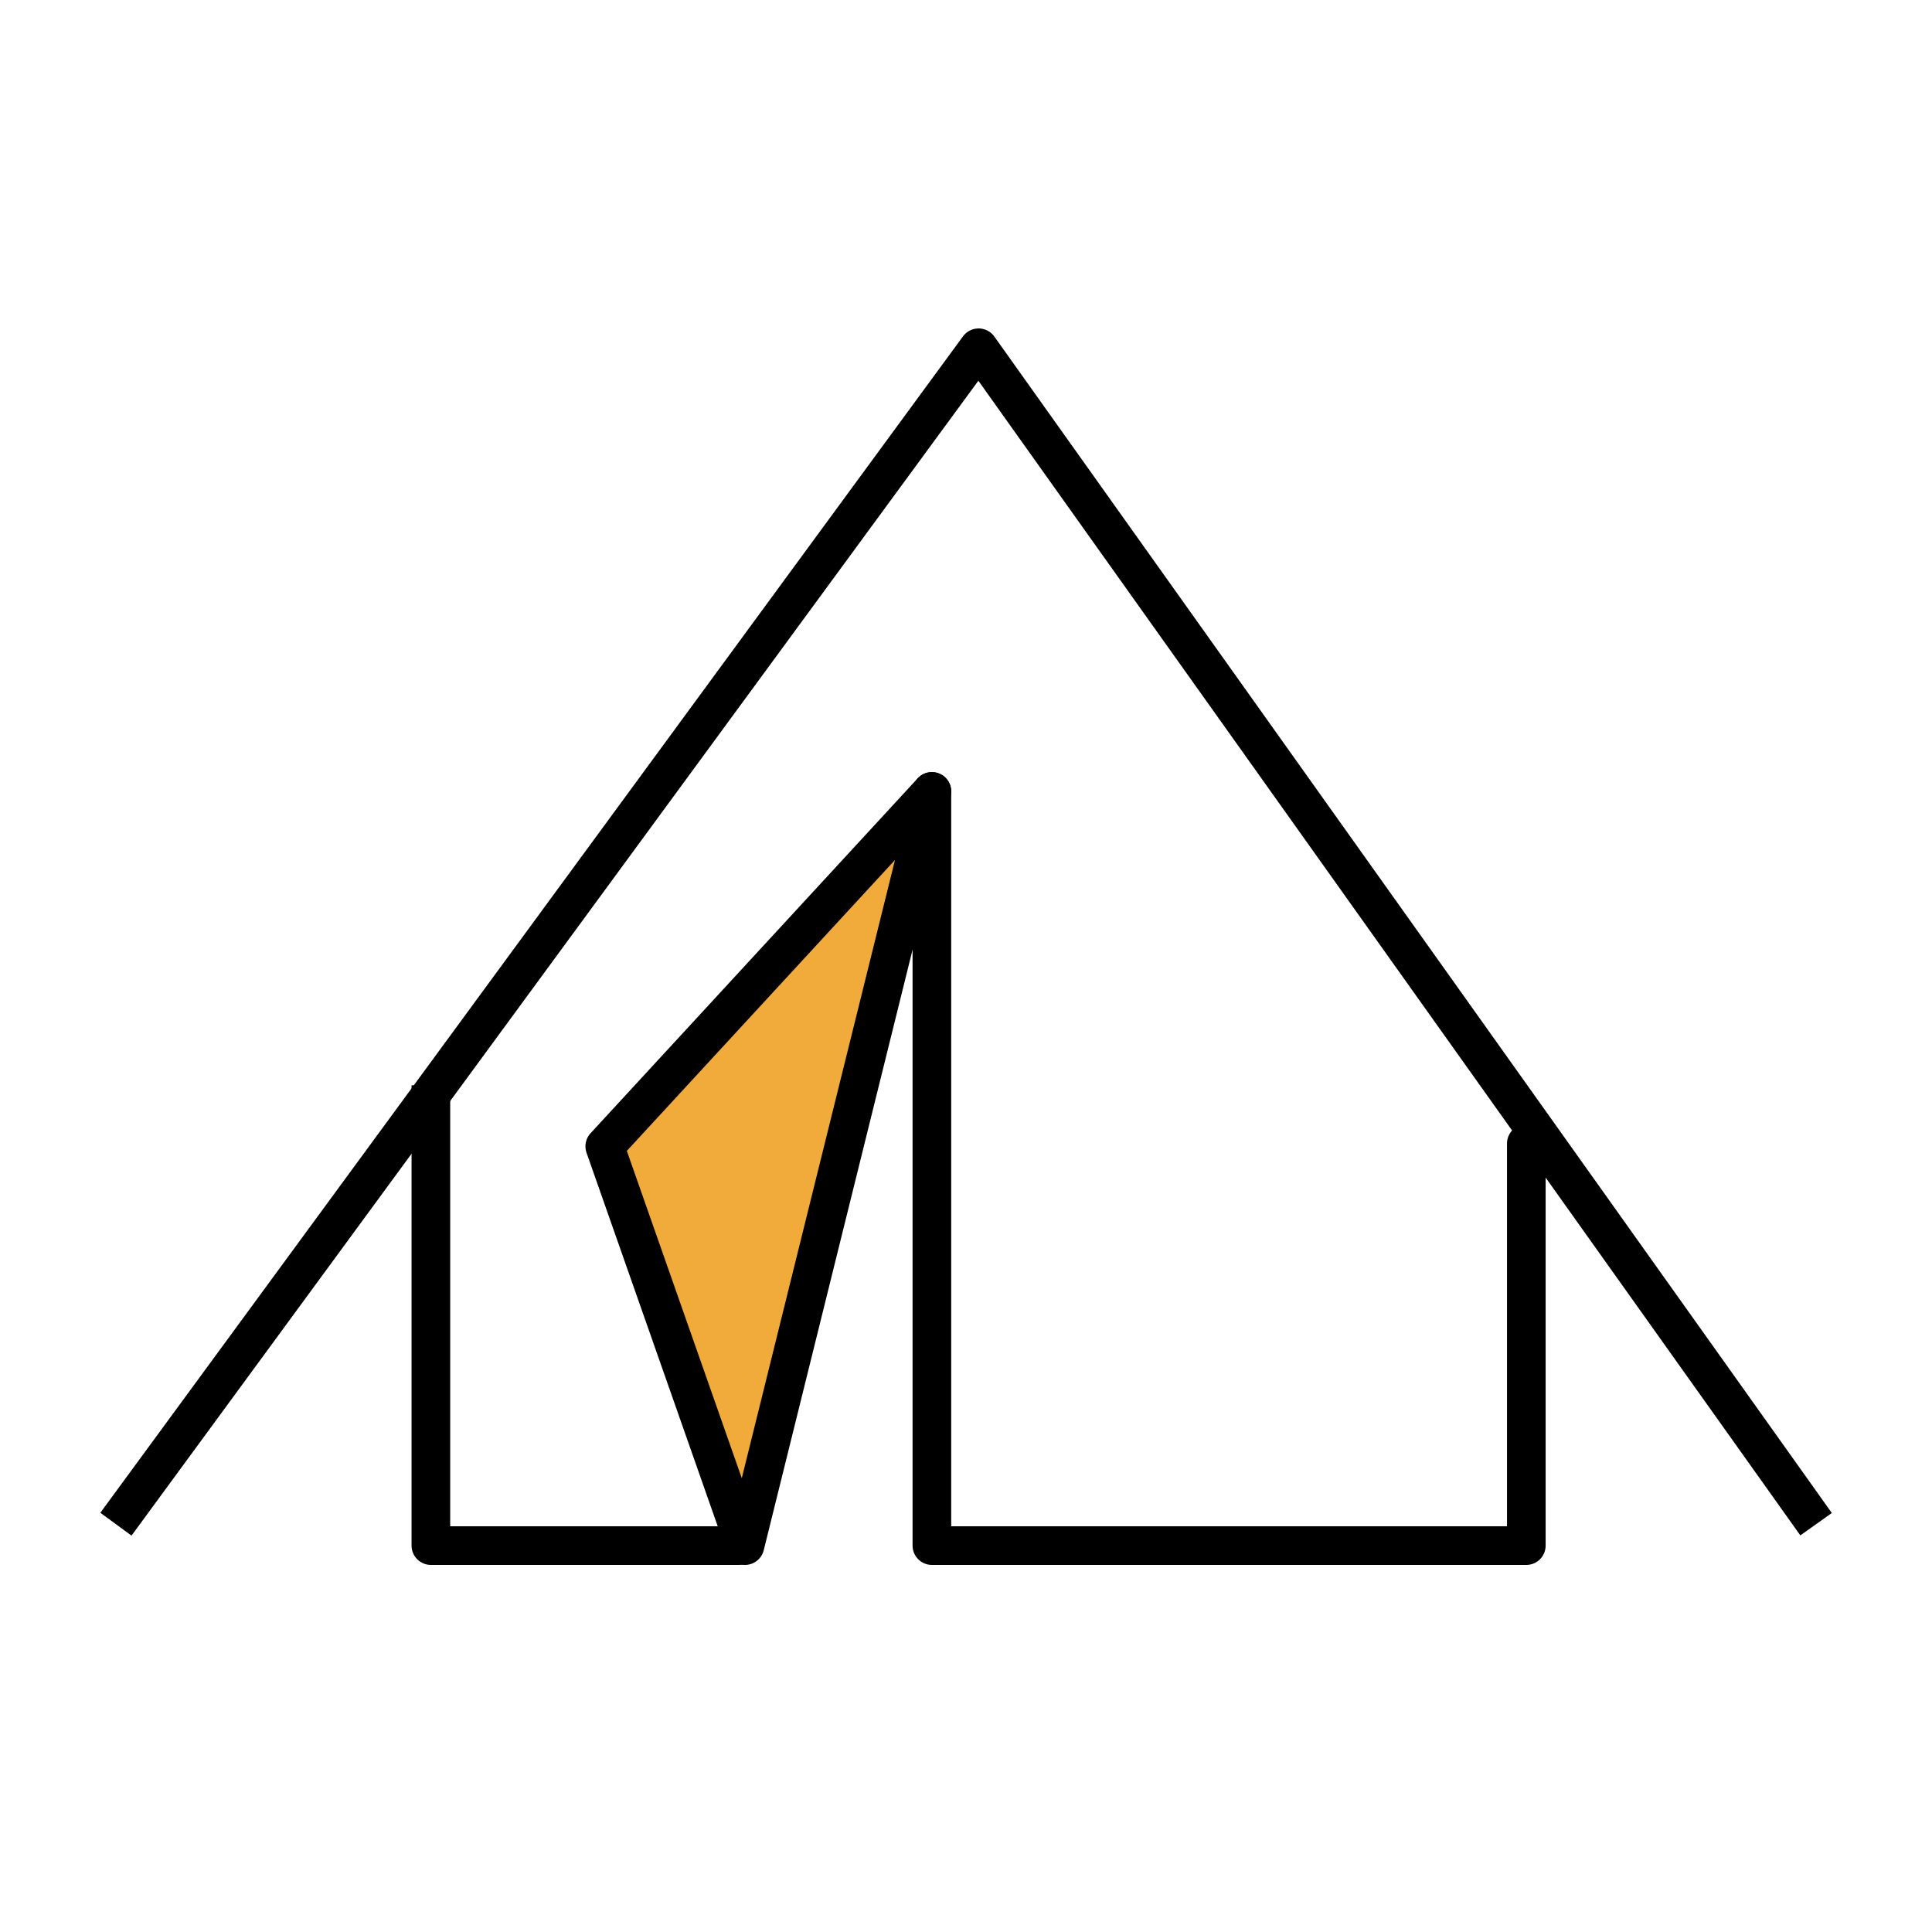 <svg width="50" height="50" viewBox="0 0 50 50" fill="none" xmlns="http://www.w3.org/2000/svg">
<path d="M3 39.446L25.326 9L47 39.446" stroke="black" stroke-linejoin="round"/>
<path d="M11.151 40H10.651C10.651 40.276 10.875 40.5 11.151 40.5V40ZM19.119 40.5C19.395 40.5 19.619 40.276 19.619 40C19.619 39.724 19.395 39.5 19.119 39.5V40.5ZM10.651 28.088V40H11.651V28.088H10.651ZM11.151 40.5H19.119V39.5H11.151V40.5Z" fill="black"/>
<path d="M24.117 20.482V40H39.501V29.595" stroke="black" stroke-linecap="round" stroke-linejoin="round"/>
<path d="M24.117 20.482L19.28 40L15.651 29.667L24.117 20.482Z" fill="#F1AB3B" stroke="black" stroke-linejoin="round"/>
</svg>
